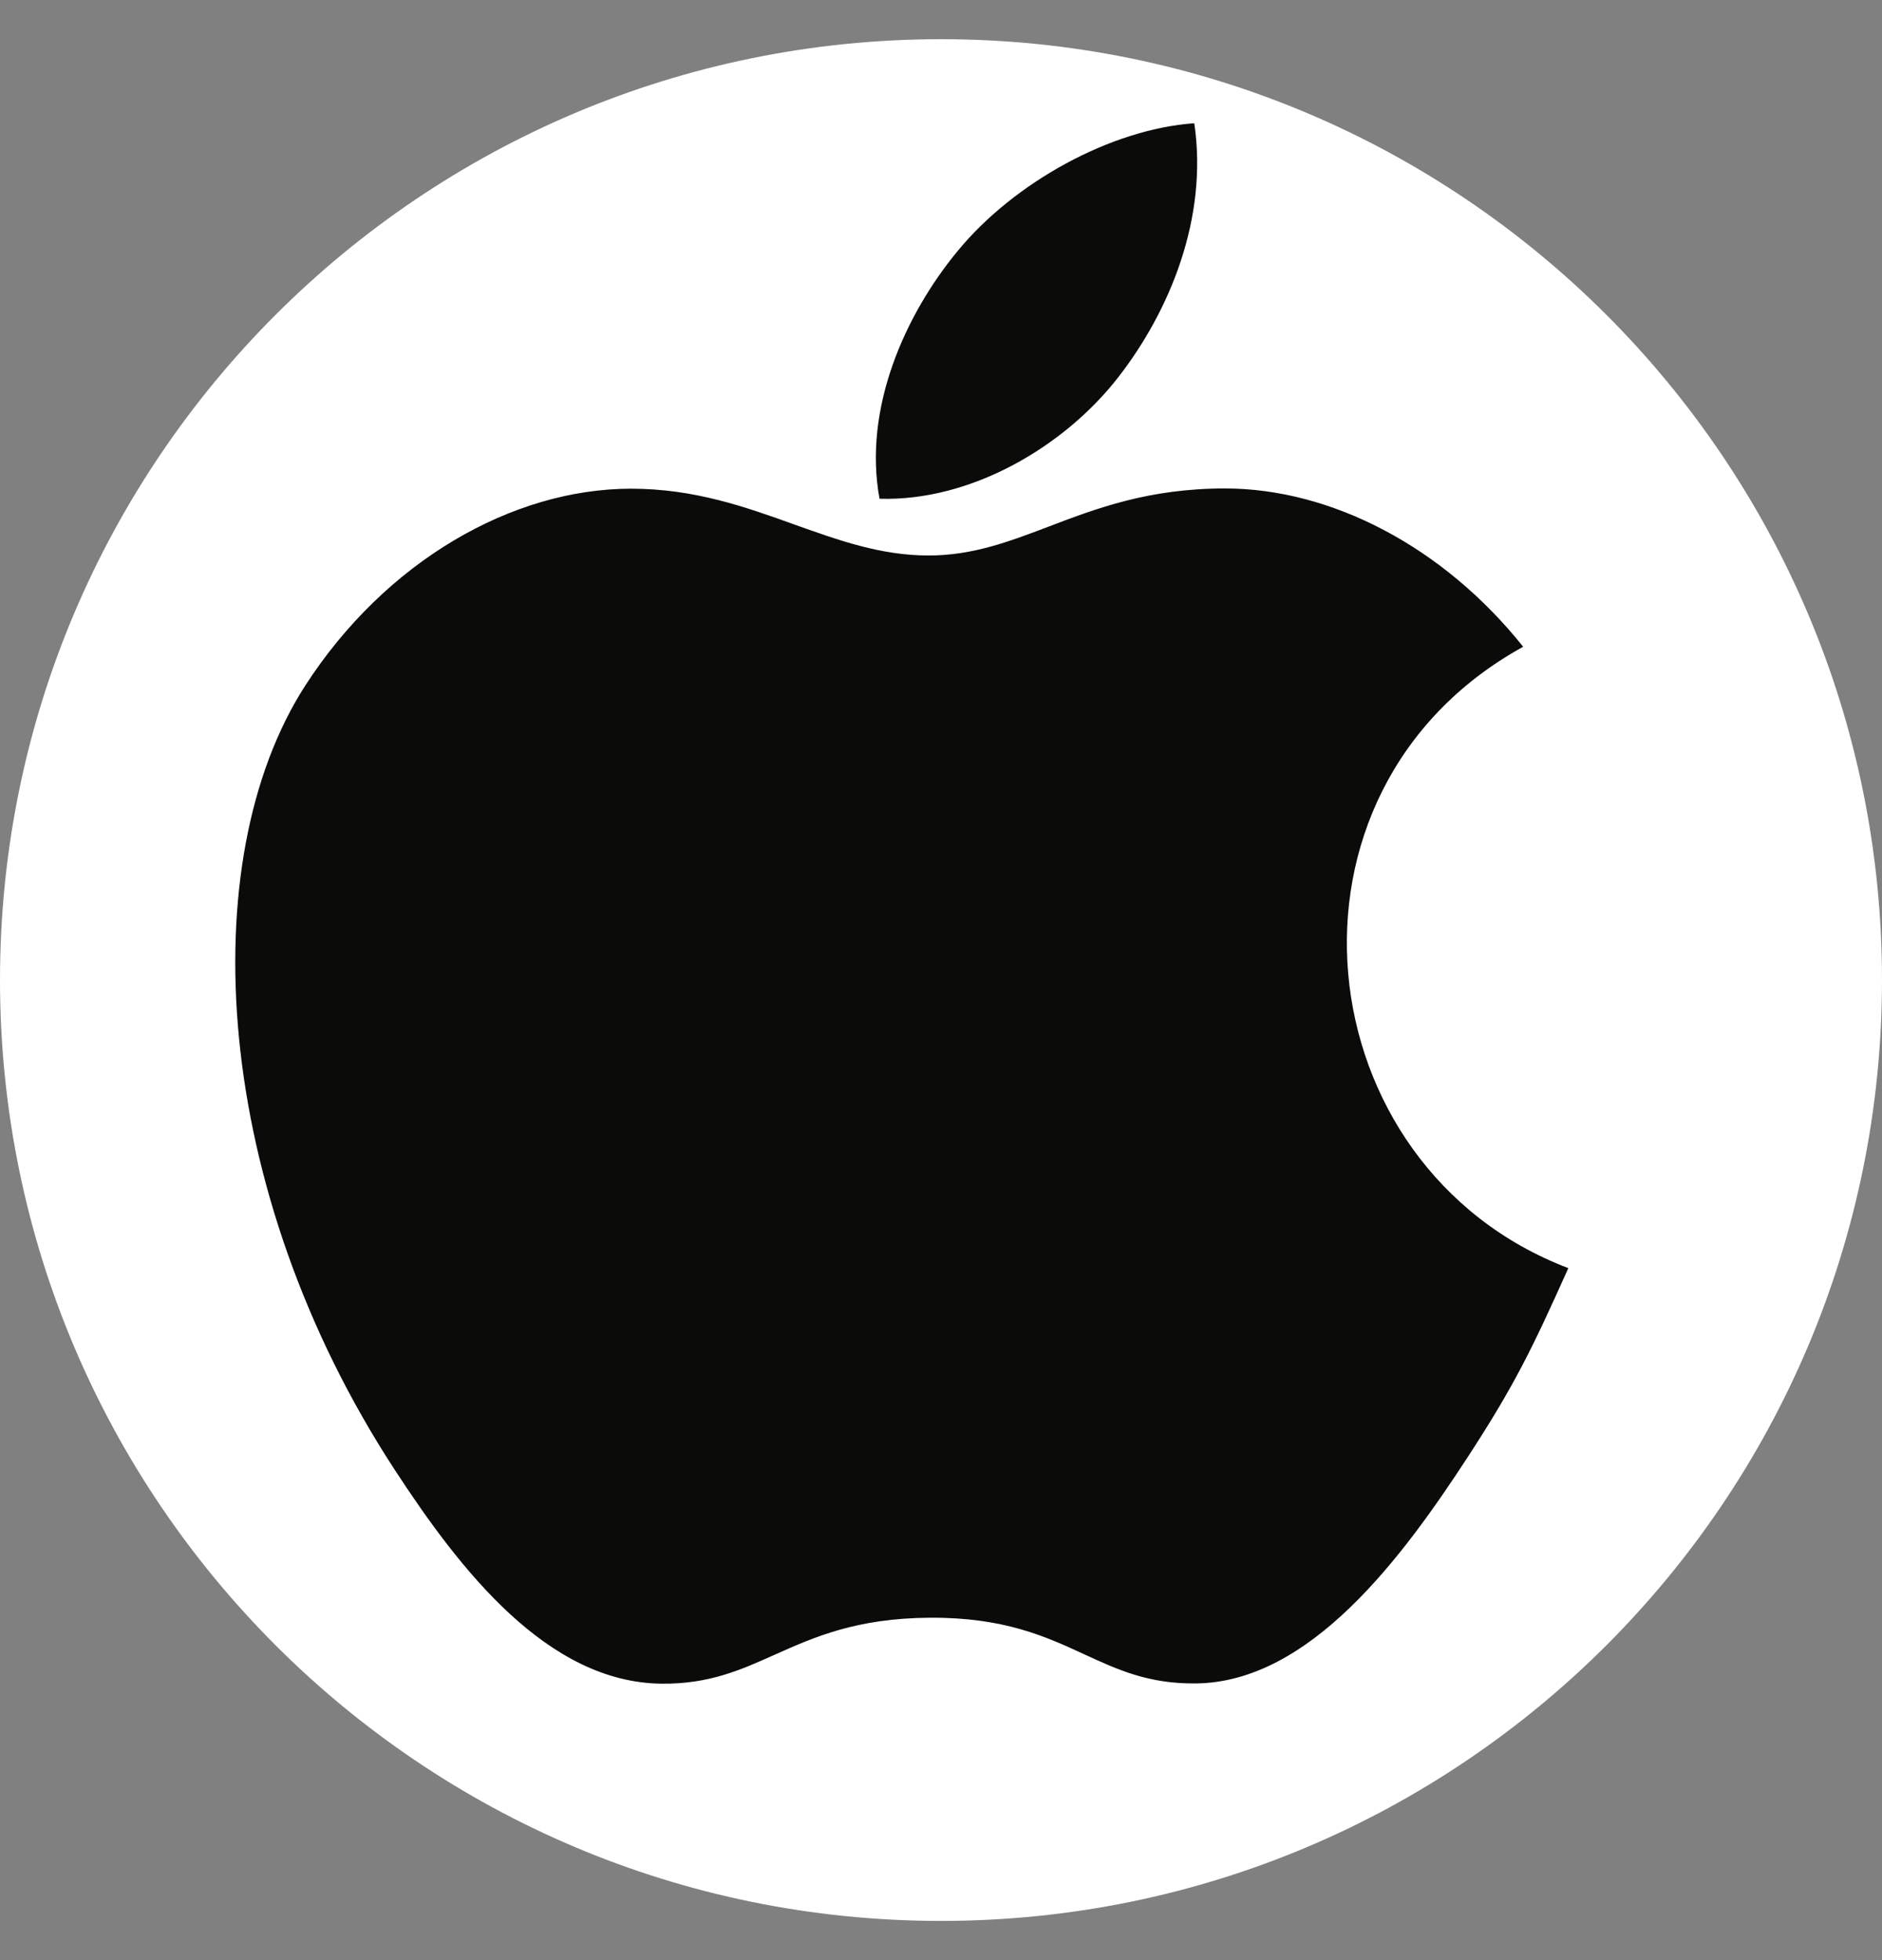 <svg width="24" height="25" viewBox="0 0 24 25" fill="none" xmlns="http://www.w3.org/2000/svg">
<rect x="0" y="0" width="24" height="25" fill="#808080" stroke="none"/>
<path d="M0 12.5C0 5.873 5.373 0.5 12 0.5C18.627 0.5 24 5.873 24 12.5C24 19.127 18.627 24.5 12 24.5C5.373 24.5 0 19.127 0 12.5Z" fill="white"/>
<path fill-rule="evenodd" clip-rule="evenodd" d="M15.23 1.572C15.408 2.781 14.916 3.965 14.267 4.803C13.573 5.702 12.376 6.397 11.216 6.361C11.004 5.204 11.546 4.011 12.206 3.209C12.929 2.325 14.169 1.646 15.23 1.572ZM18.715 18.587C19.312 17.671 19.536 17.209 20 16.174C16.624 14.89 16.083 10.091 19.424 8.249C18.405 6.971 16.973 6.23 15.622 6.23C14.648 6.23 13.98 6.485 13.374 6.716C12.868 6.908 12.405 7.085 11.841 7.085C11.232 7.085 10.693 6.891 10.128 6.689C9.507 6.466 8.856 6.233 8.048 6.233C6.531 6.233 4.916 7.16 3.893 8.744C2.454 10.976 2.699 15.171 5.033 18.745C5.867 20.024 6.981 21.461 8.439 21.474C9.043 21.48 9.446 21.299 9.881 21.104C10.38 20.881 10.922 20.638 11.86 20.633C12.803 20.627 13.336 20.873 13.828 21.1C14.253 21.296 14.646 21.477 15.246 21.471C16.705 21.459 17.881 19.866 18.715 18.587Z" fill="#0B0B0A"/>
</svg>
